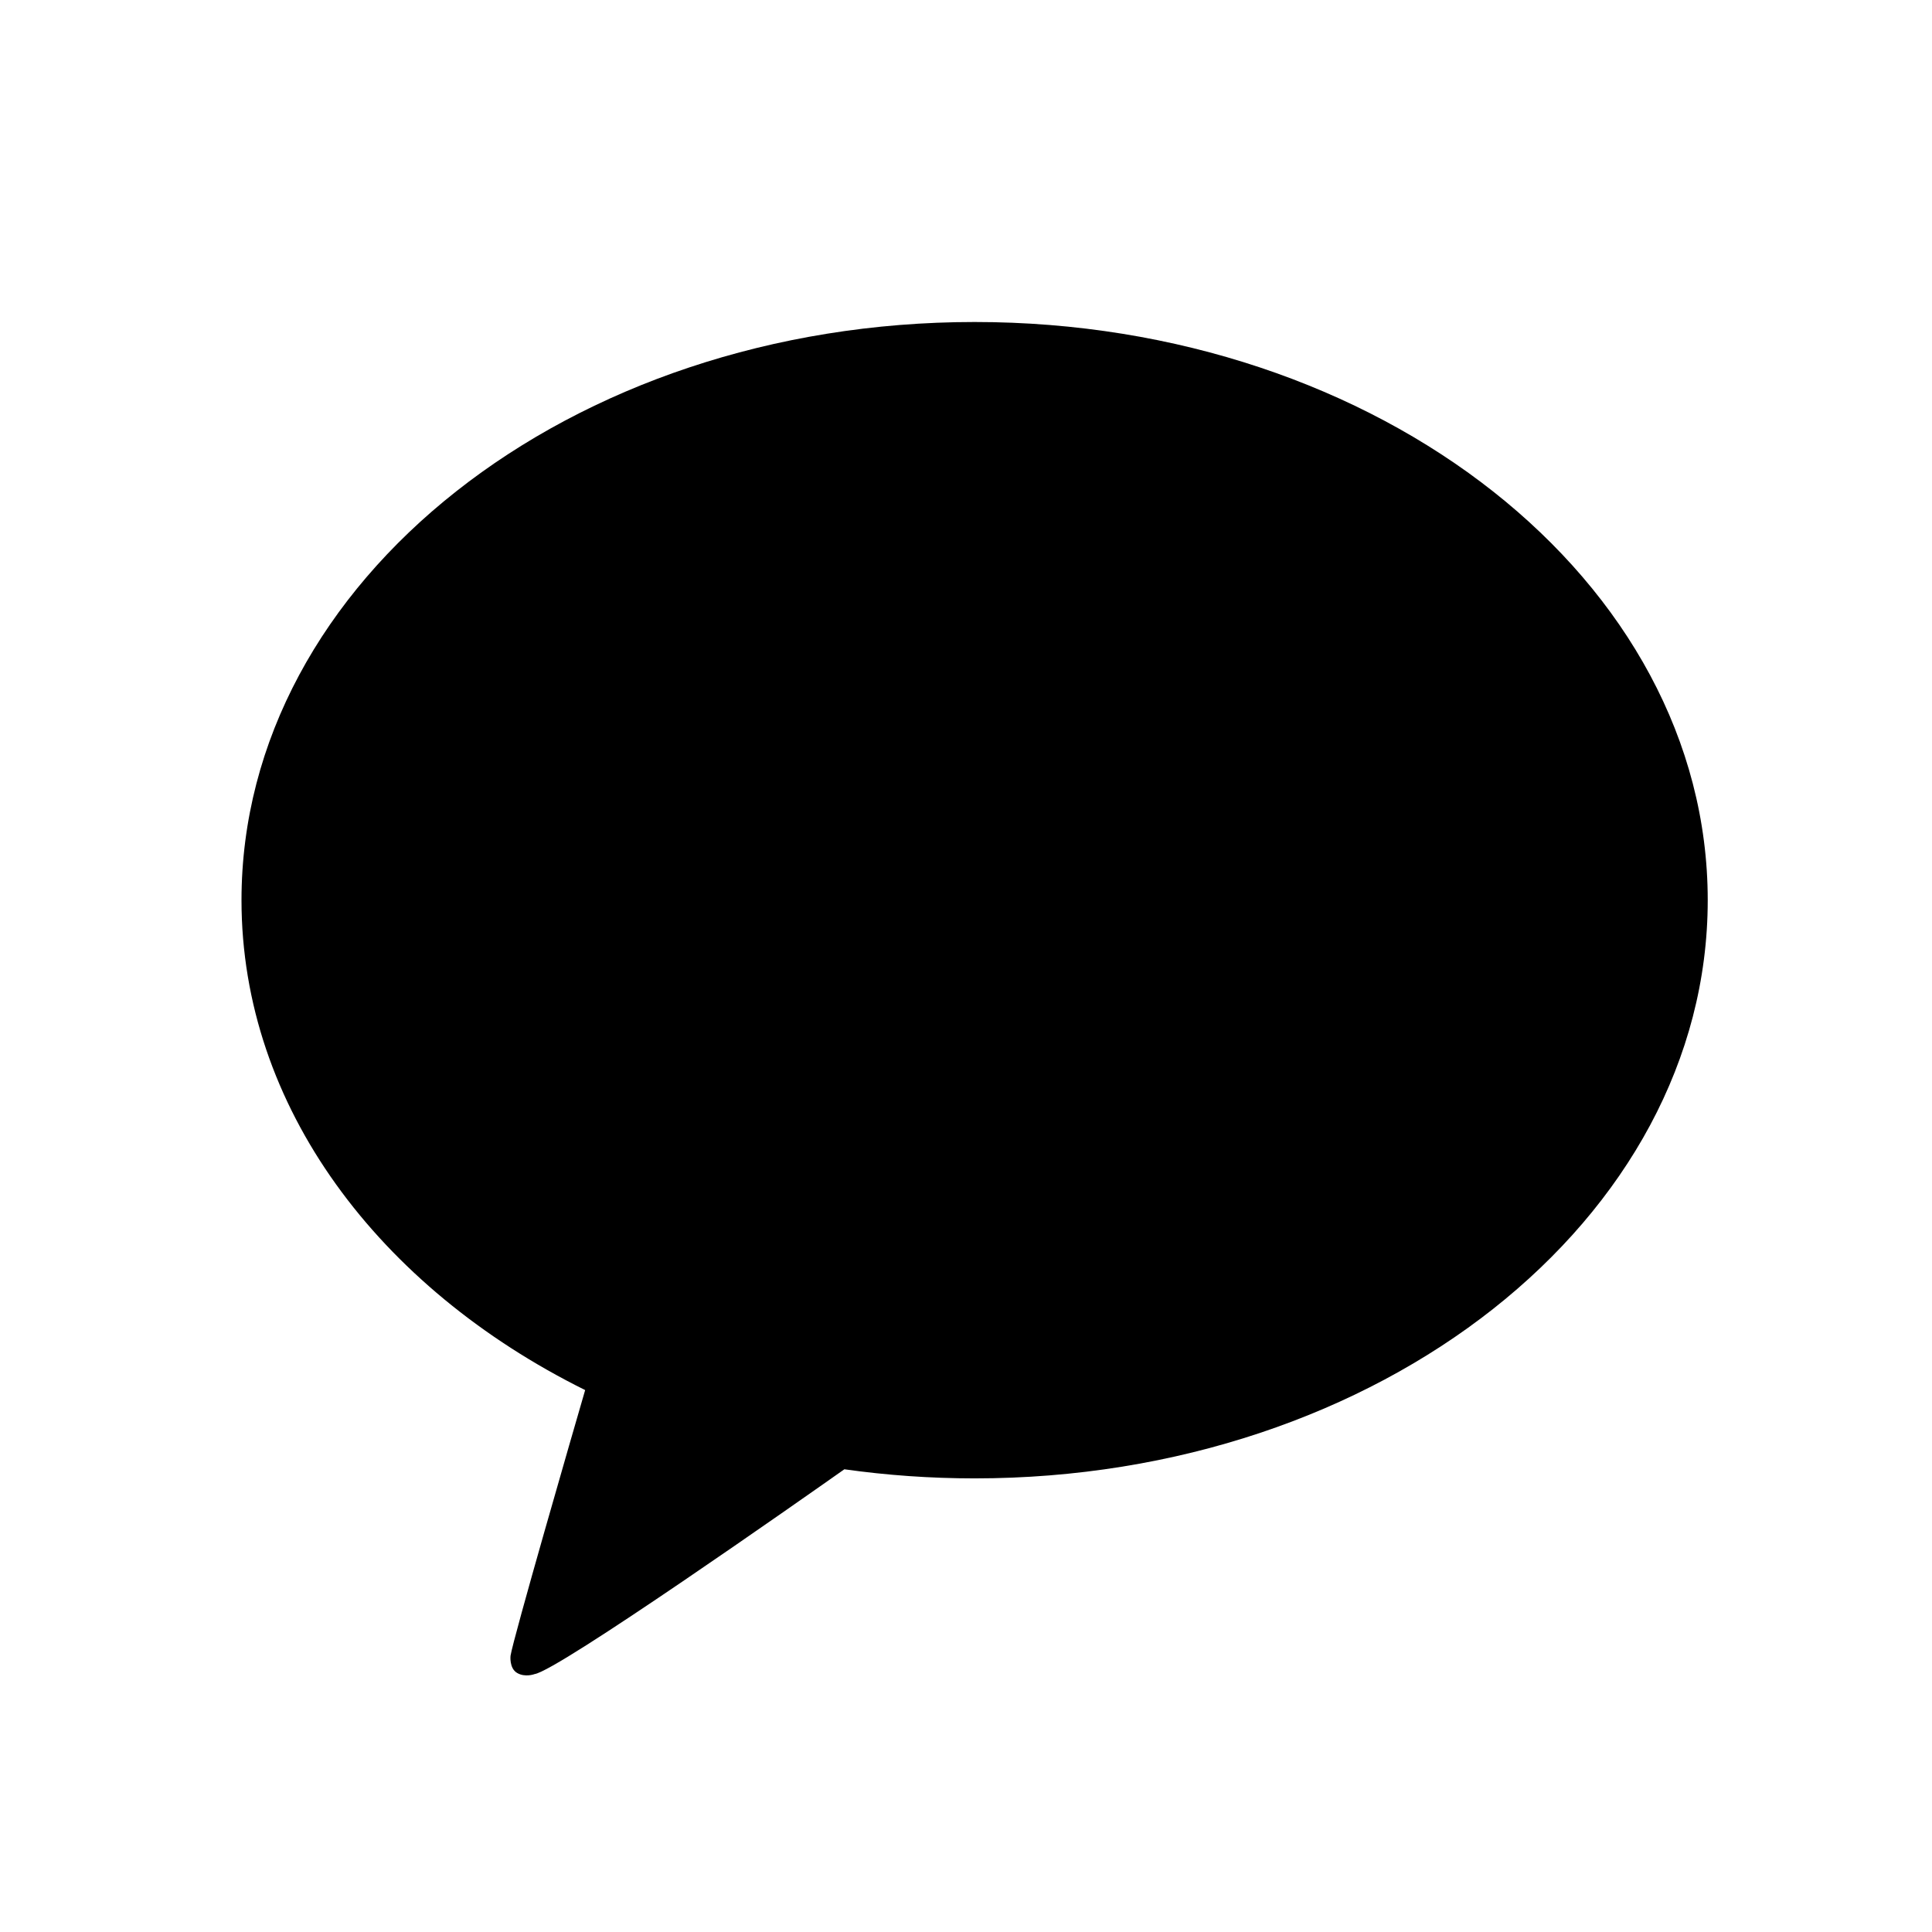 <svg width="24" height="24" viewBox="0 0 24 24" fill="none" xmlns="http://www.w3.org/2000/svg">
<path d="M12.107 4C7.077 4 3 7.216 3 11.182C3 13.747 4.705 15.997 7.269 17.268C7.129 17.749 6.372 20.364 6.342 20.569C6.342 20.569 6.324 20.724 6.424 20.782C6.524 20.841 6.641 20.796 6.641 20.796C6.928 20.756 9.964 18.622 10.489 18.252C11.014 18.326 11.555 18.365 12.107 18.365C17.136 18.365 21.214 15.149 21.214 11.182C21.214 7.216 17.136 4 12.107 4Z" fill="black"/>
</svg>
